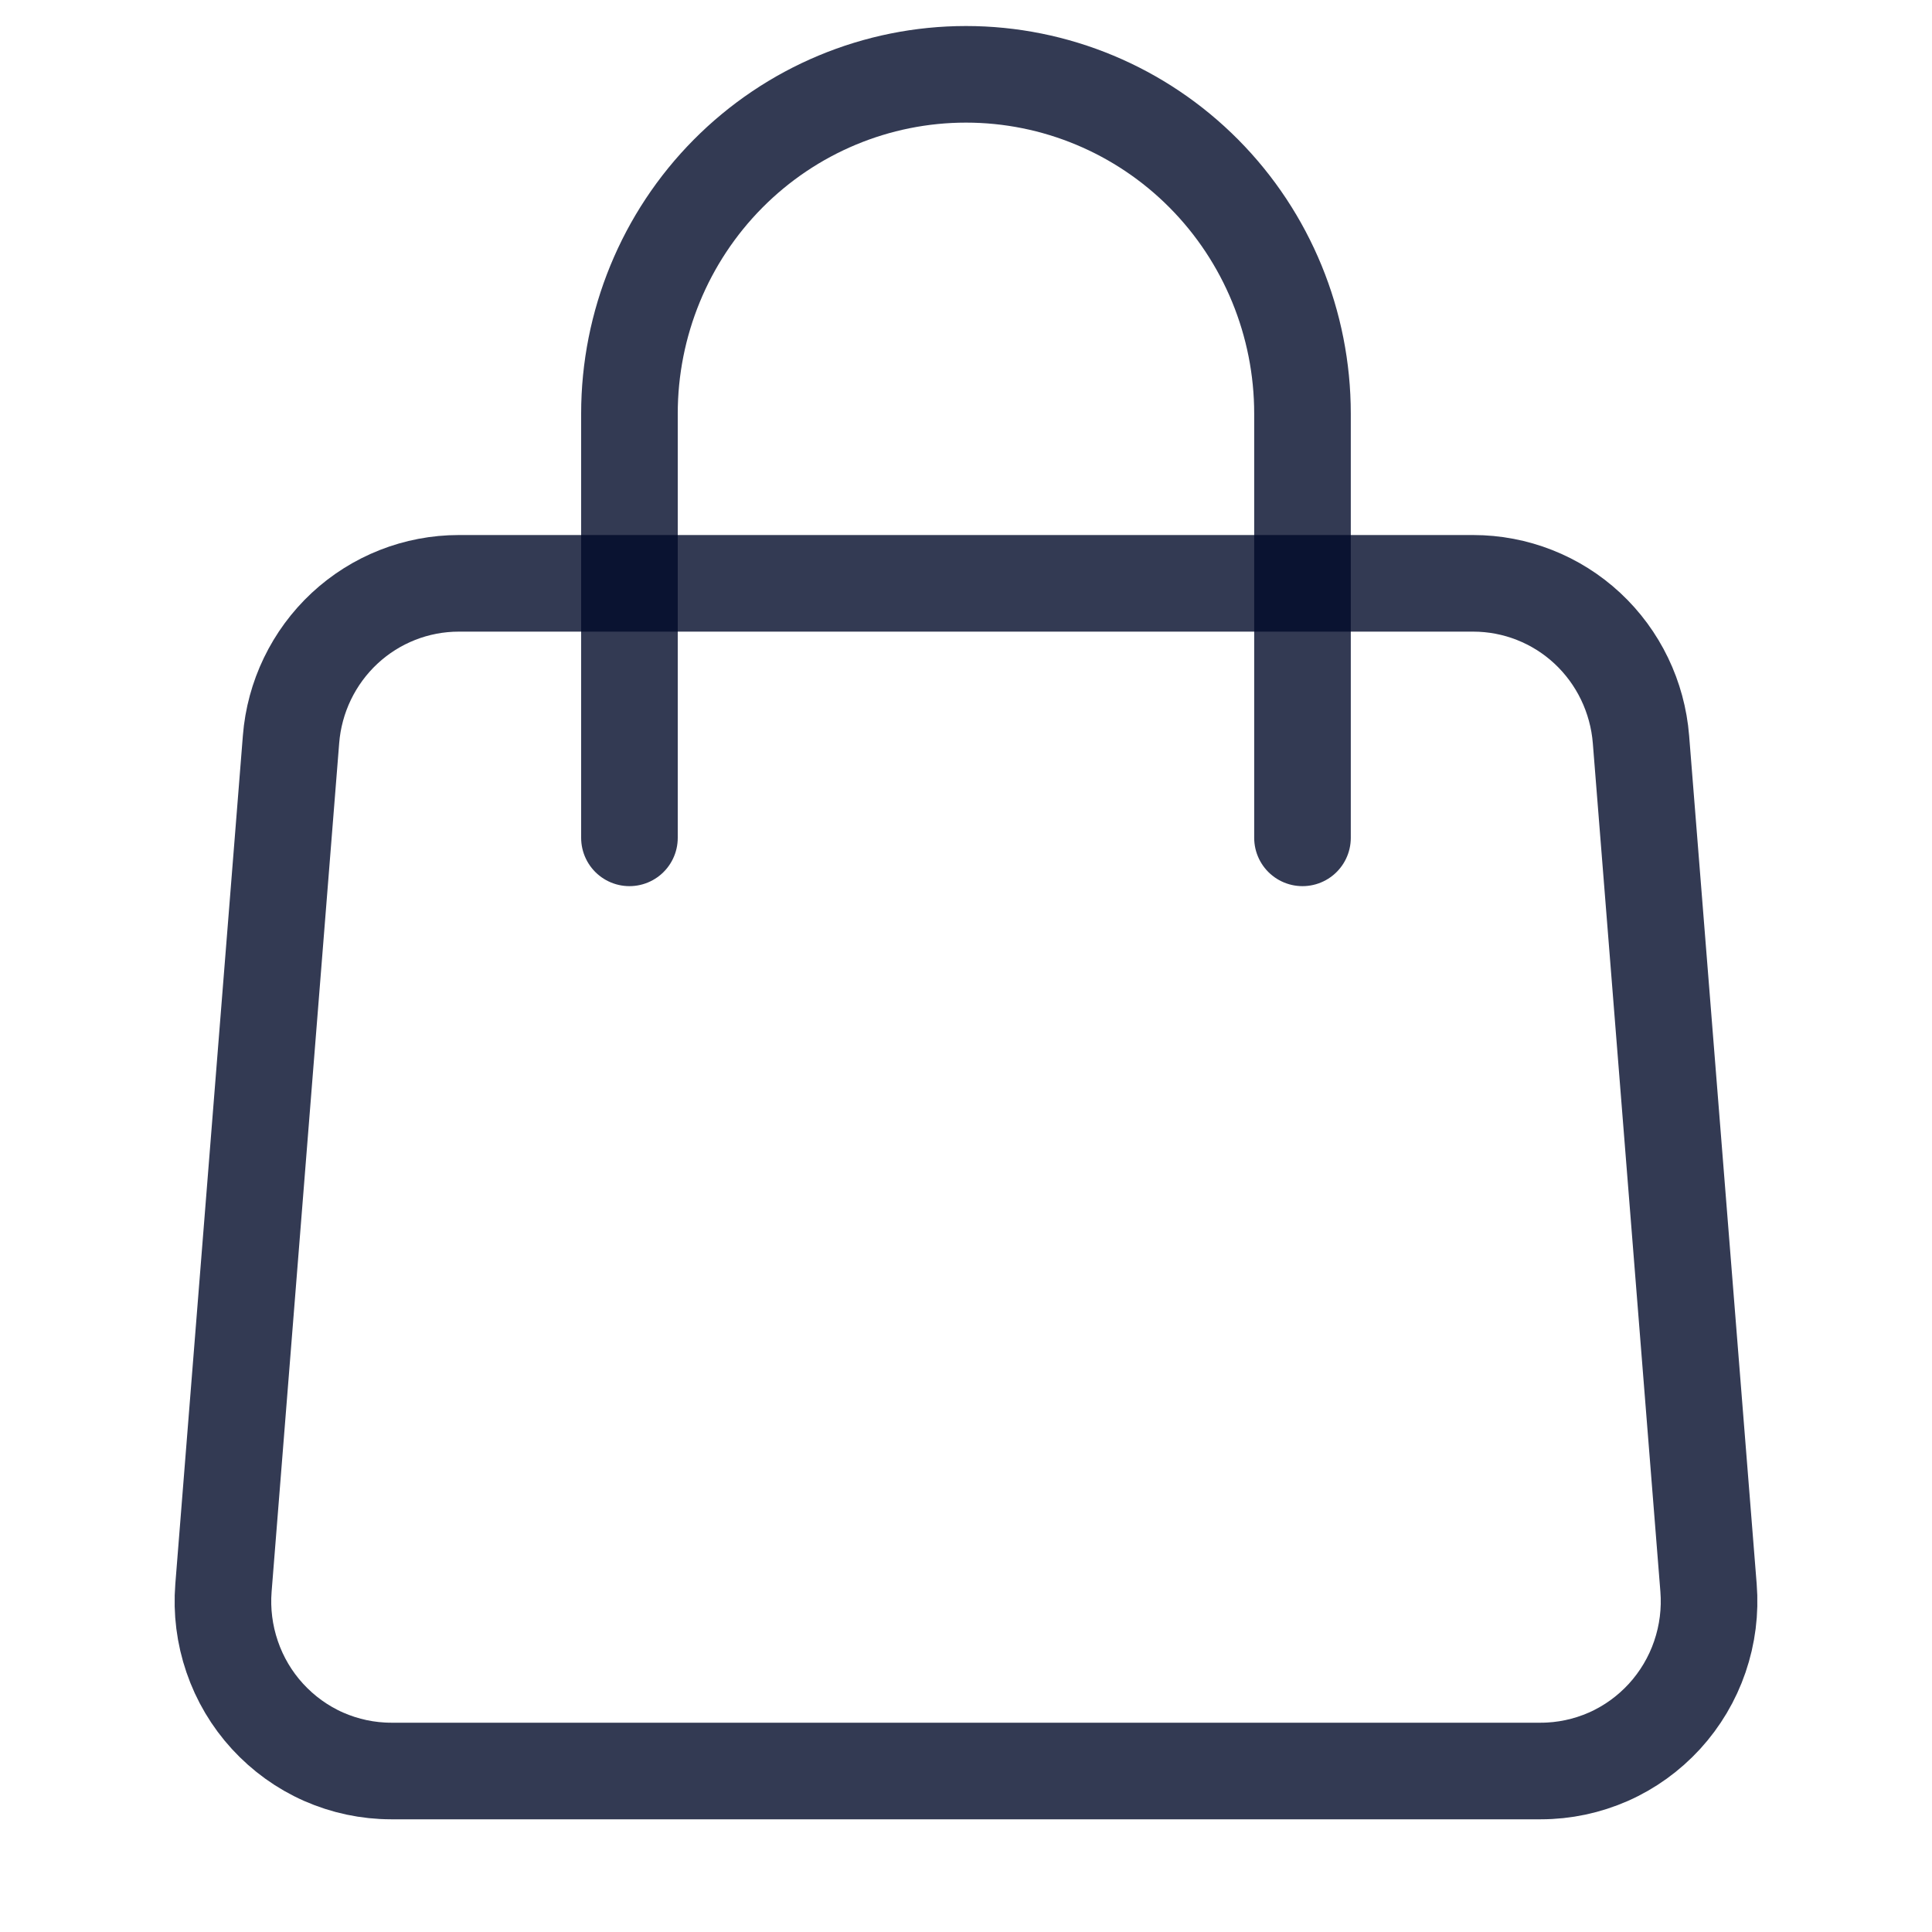 <svg width="30" height="30" viewBox="0 0 30 30" fill="none" xmlns="http://www.w3.org/2000/svg">
<path d="M4.519 11.482C4.571 10.821 4.869 10.205 5.351 9.756C5.834 9.307 6.467 9.058 7.124 9.058H22.876C23.533 9.058 24.166 9.307 24.649 9.756C25.131 10.205 25.428 10.821 25.481 11.482L26.53 24.655C26.559 25.017 26.513 25.382 26.395 25.726C26.278 26.069 26.09 26.385 25.846 26.652C25.601 26.919 25.305 27.133 24.974 27.279C24.644 27.424 24.287 27.5 23.927 27.5H6.074C5.713 27.5 5.356 27.424 5.026 27.279C4.695 27.133 4.399 26.919 4.154 26.652C3.909 26.385 3.722 26.069 3.605 25.726C3.487 25.382 3.441 25.017 3.47 24.655L4.519 11.482V11.482Z" stroke="#000929" stroke-opacity="0.8" stroke-width="1.5" stroke-linecap="round" stroke-linejoin="round"/>
<path d="M20.225 13.01V6.423C20.225 5.026 19.675 3.685 18.695 2.697C17.715 1.709 16.386 1.154 15 1.154C13.614 1.154 12.285 1.709 11.305 2.697C10.325 3.685 9.774 5.026 9.774 6.423V13.01" stroke="#000929" stroke-opacity="0.8" stroke-width="1.5" stroke-linecap="round" stroke-linejoin="round"/>
</svg>
